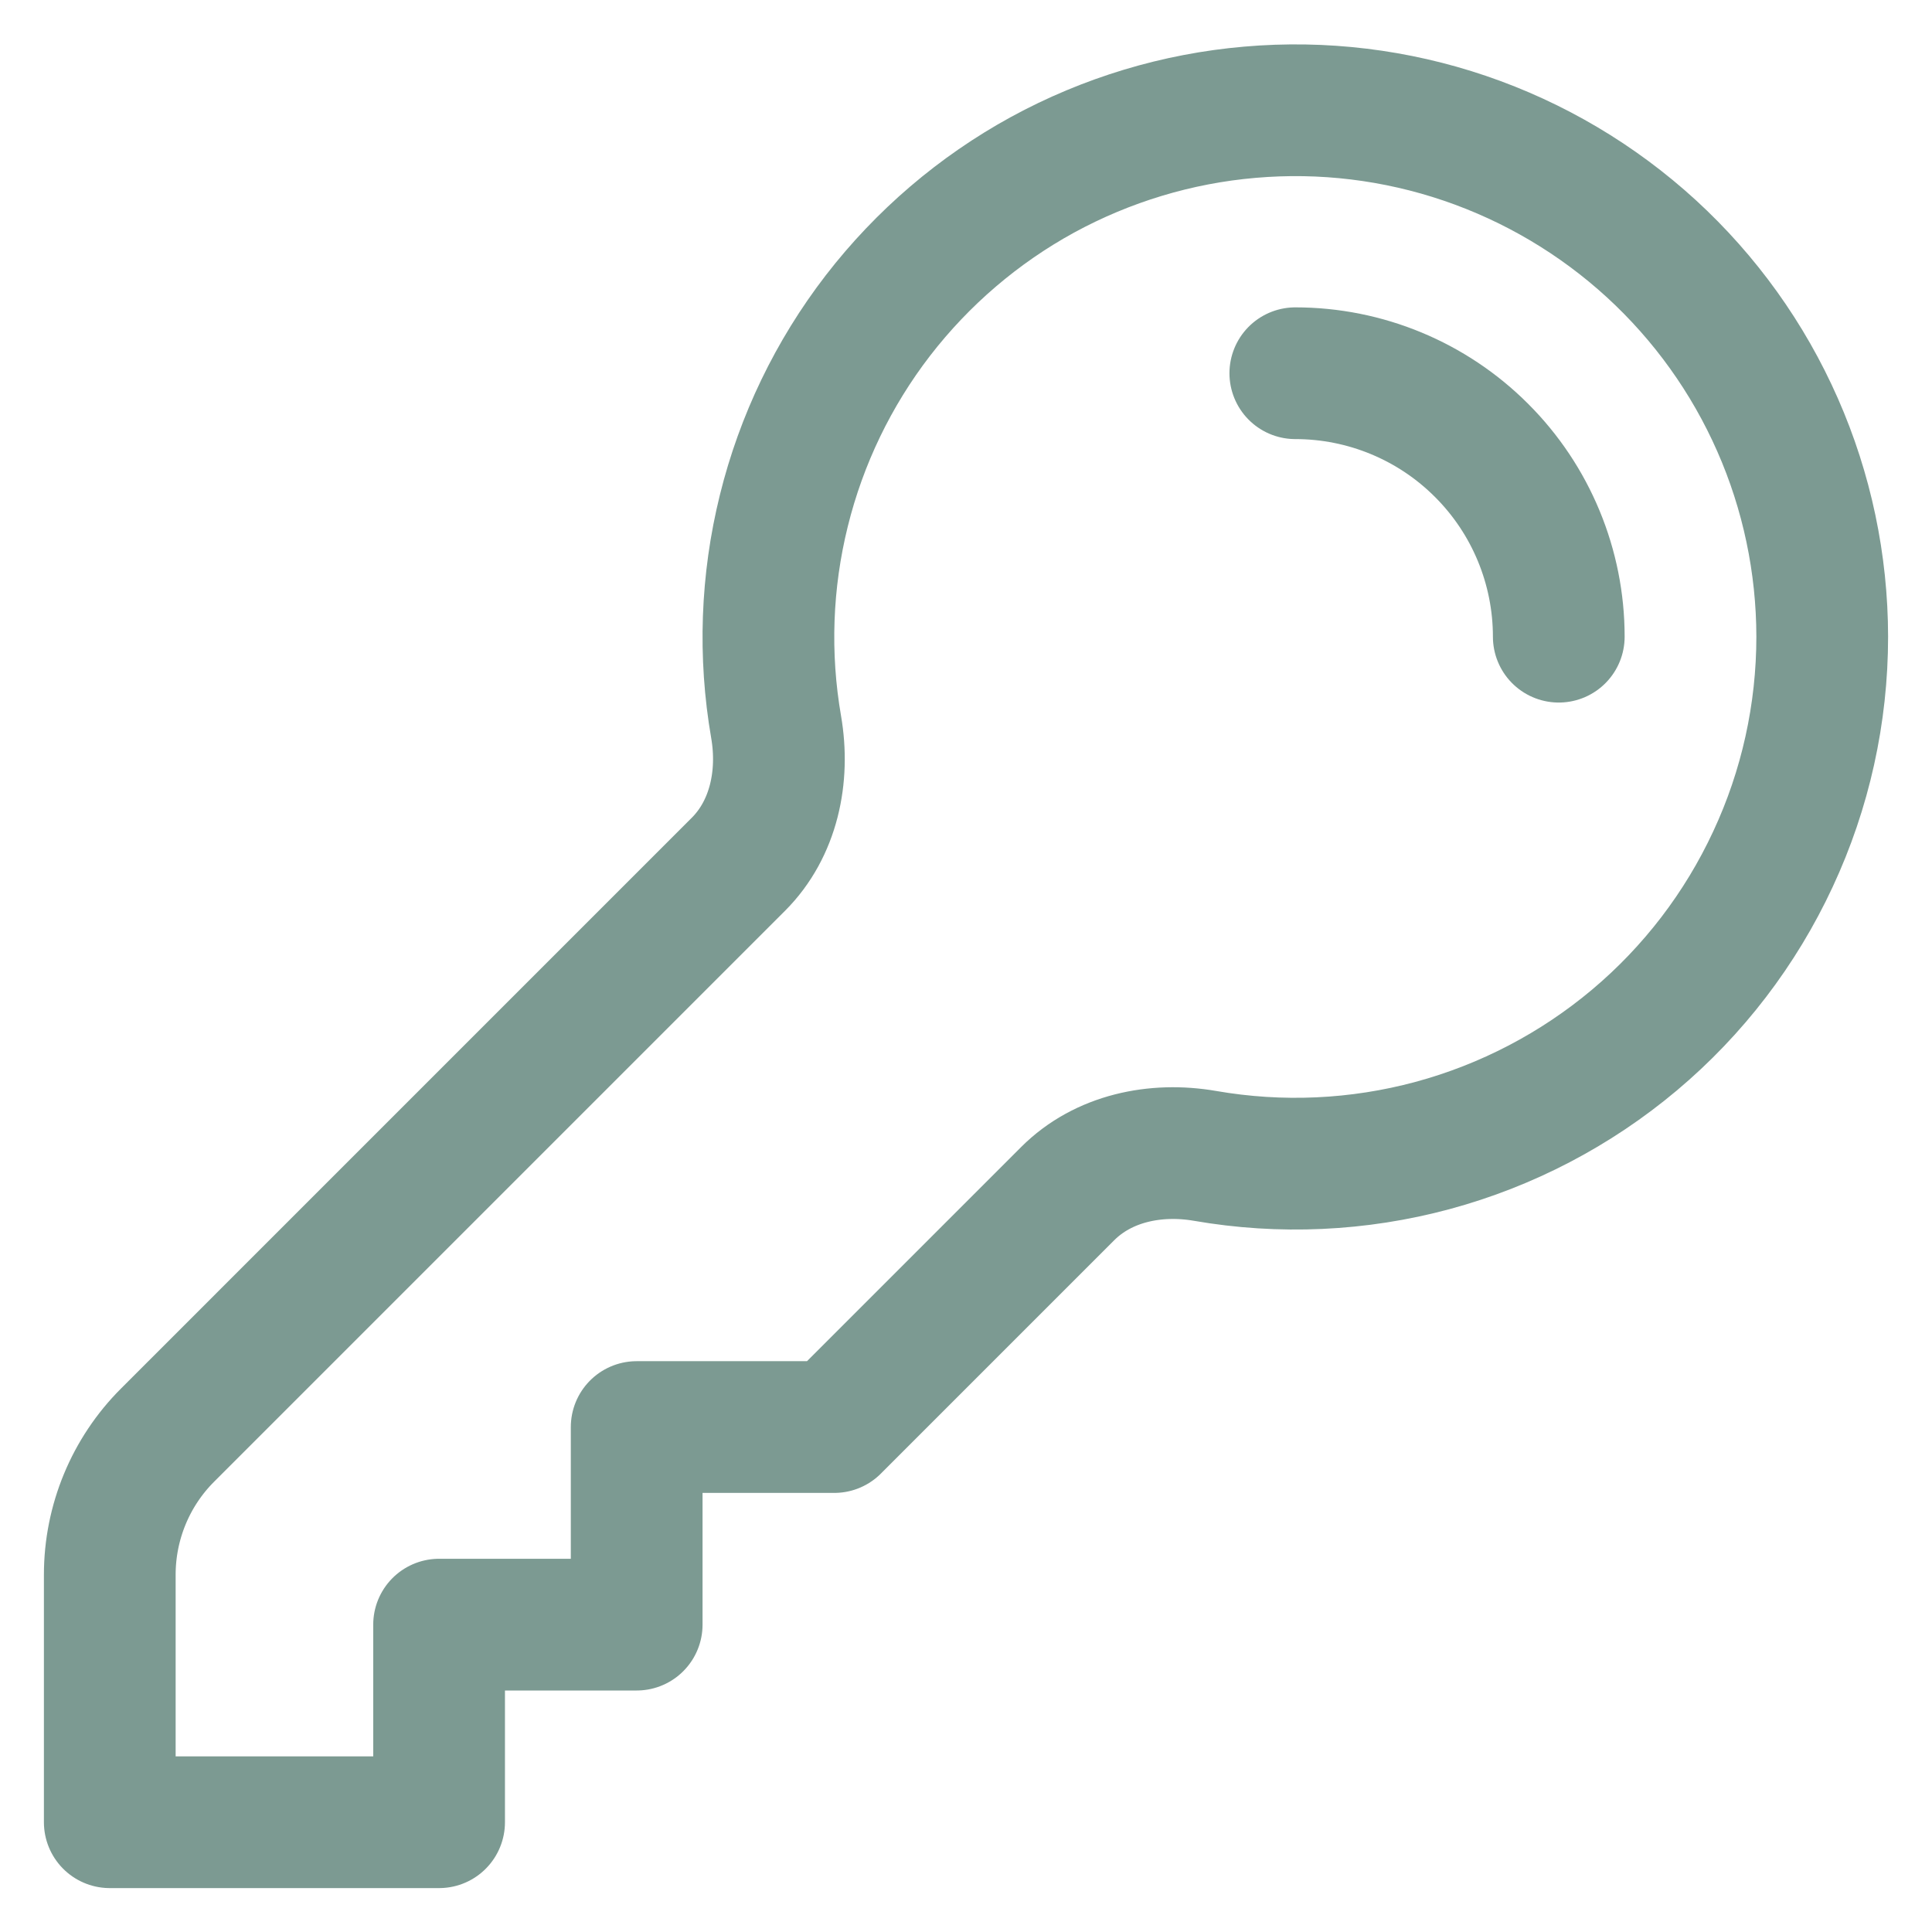 <svg width="22" height="22" viewBox="0 0 22 22" fill="none" xmlns="http://www.w3.org/2000/svg">
<path d="M14.75 4.25C15.546 4.25 16.309 4.566 16.871 5.129C17.434 5.691 17.75 6.455 17.75 7.25M20.75 7.25C20.75 8.125 20.559 8.99 20.189 9.783C19.82 10.577 19.282 11.28 18.612 11.843C17.942 12.406 17.157 12.816 16.313 13.044C15.468 13.272 14.583 13.312 13.721 13.162C13.158 13.065 12.562 13.188 12.158 13.592L9.5 16.25H7.25V18.5H5V20.75H1.25V17.932C1.25 17.335 1.487 16.762 1.909 16.341L8.408 9.842C8.812 9.438 8.935 8.842 8.838 8.279C8.696 7.46 8.726 6.621 8.926 5.814C9.125 5.008 9.49 4.251 9.997 3.593C10.505 2.935 11.143 2.389 11.872 1.99C12.602 1.592 13.406 1.349 14.234 1.278C15.062 1.206 15.895 1.307 16.682 1.575C17.469 1.843 18.191 2.271 18.804 2.832C19.417 3.394 19.906 4.076 20.241 4.837C20.576 5.597 20.749 6.419 20.75 7.25V7.25Z" stroke="#7C9A92" stroke-width="1.5" stroke-linecap="round" stroke-linejoin="round"/>
</svg>
